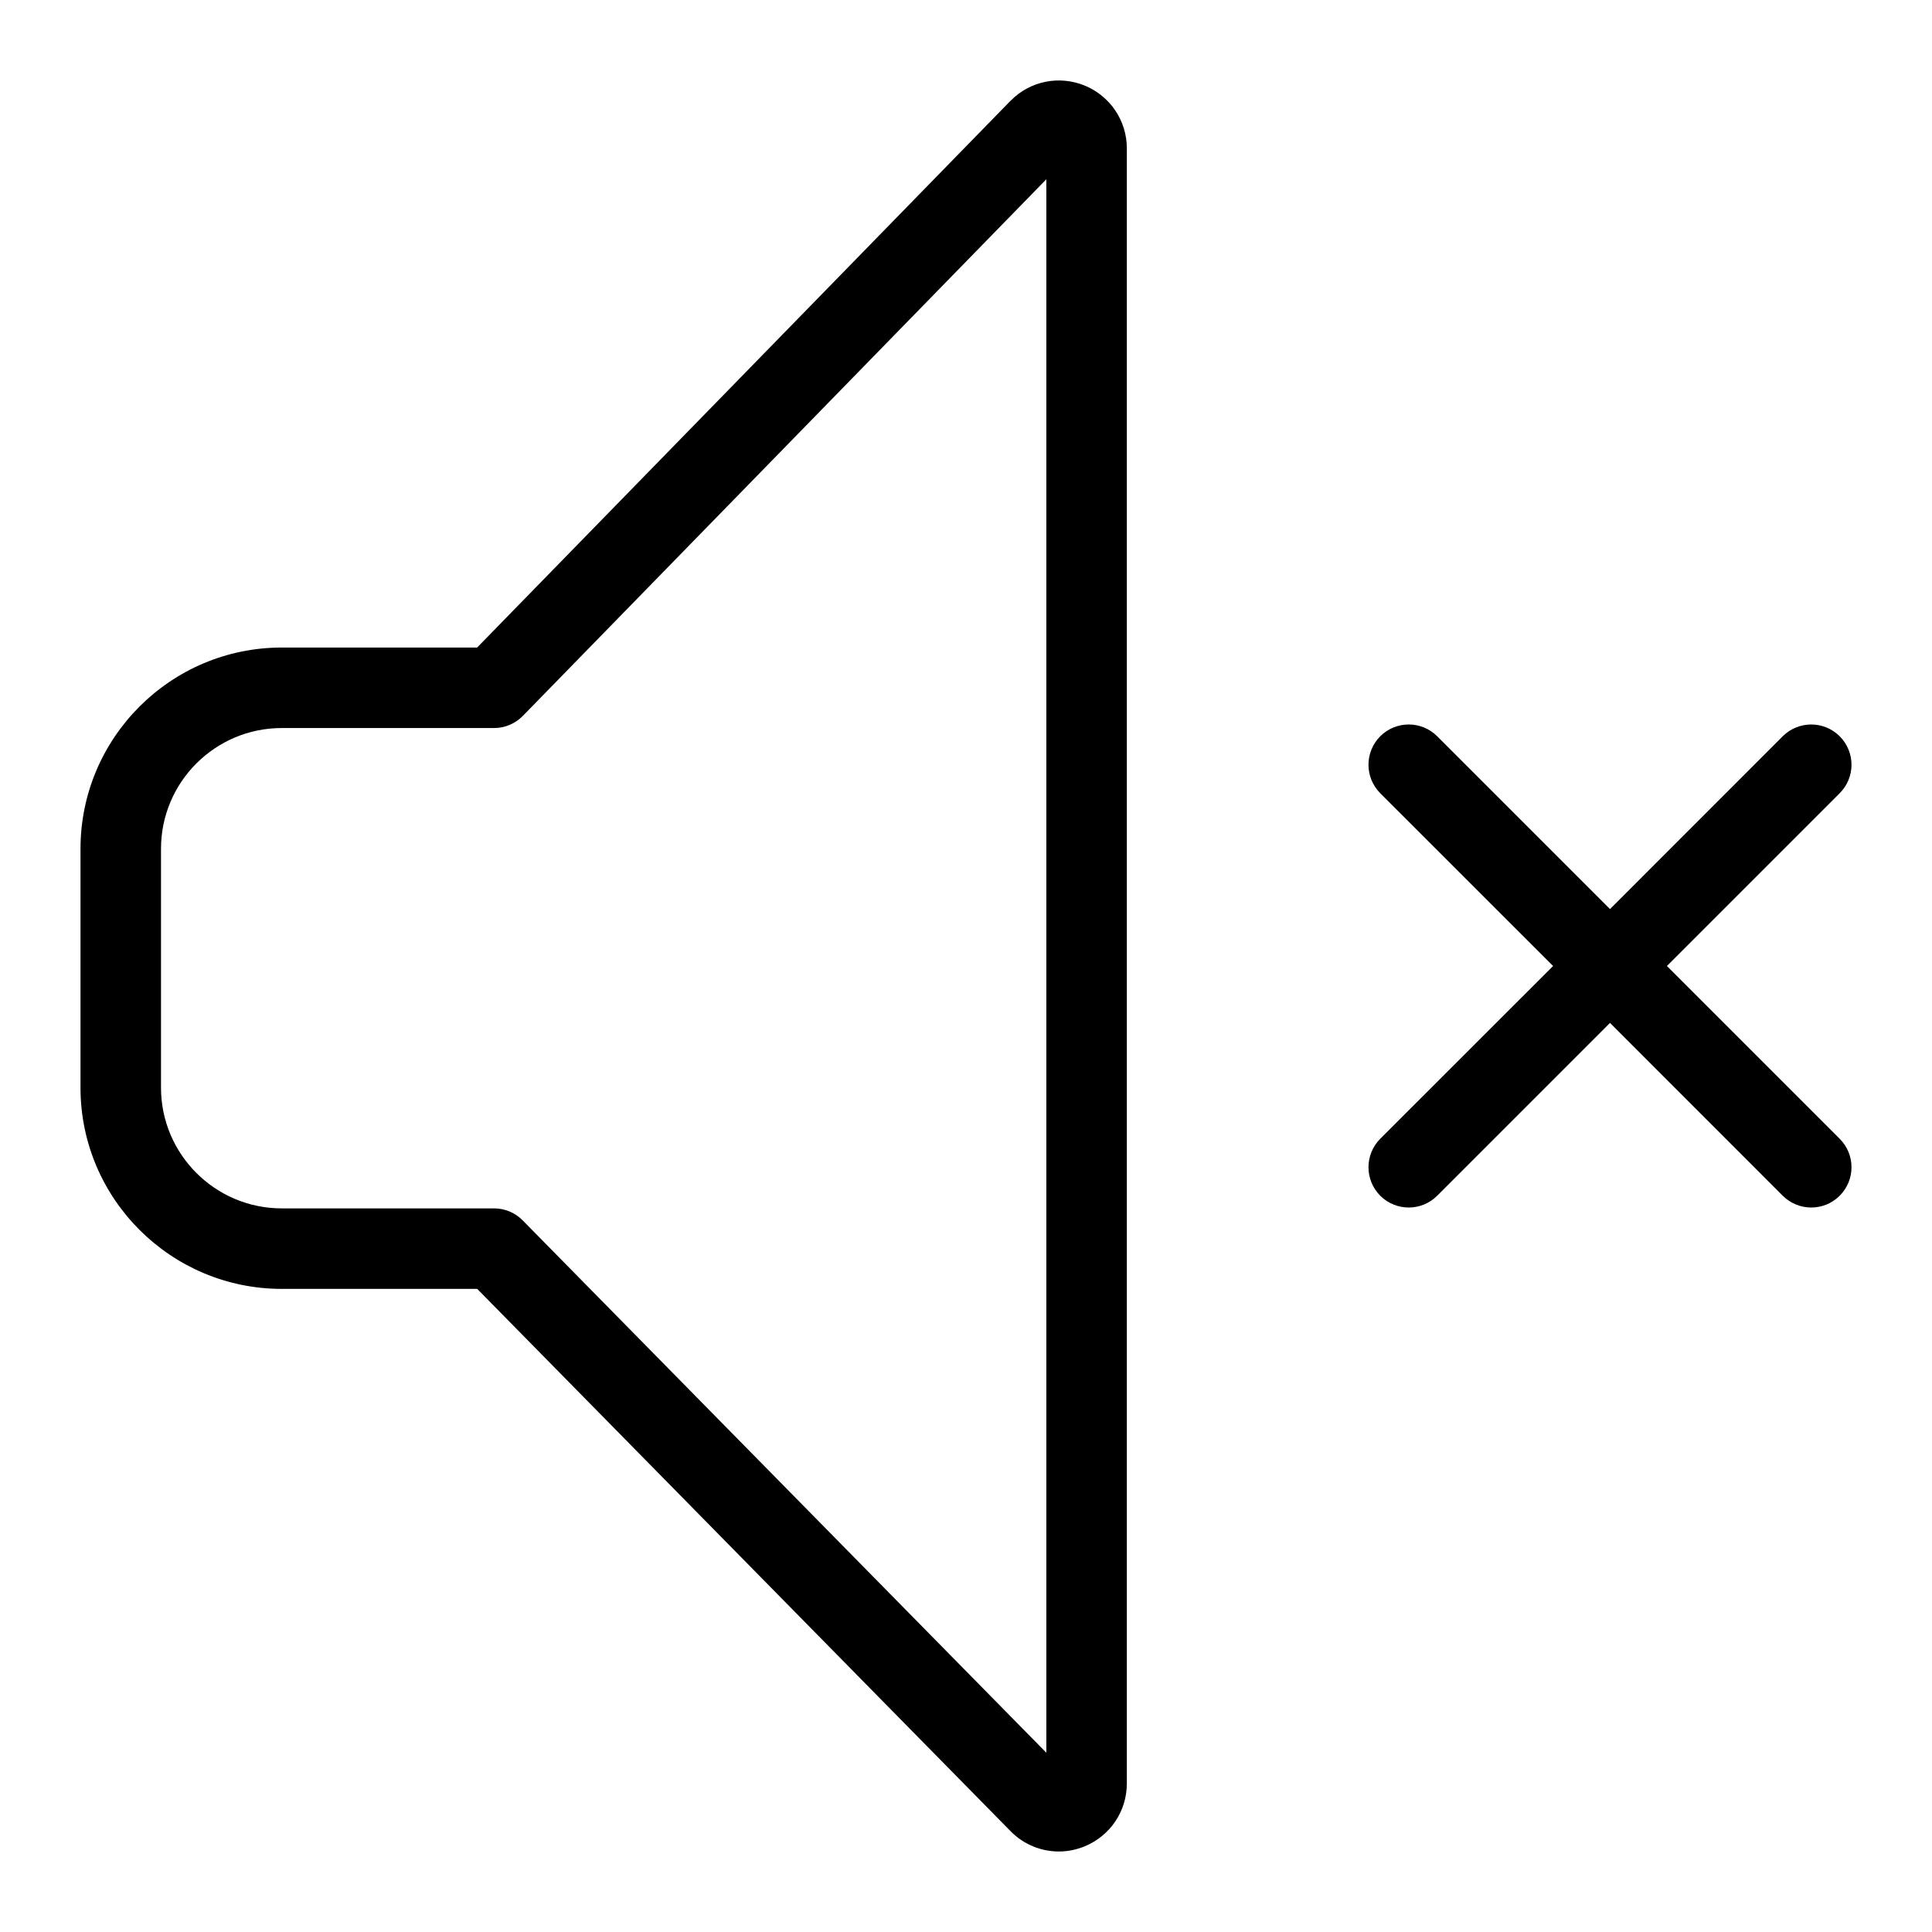 <svg width="24" height="24" viewBox="0 0 24 24" xmlns="http://www.w3.org/2000/svg"><title>audio/speaker-disconnected_24</title><path d="M13.477 1.064c.316.131.521.438.521.779l0 20.312c0 .343-.205.648-.521.78-.105.043-.215.065-.323.065-.22 0-.435-.086-.596-.248l-6.63-6.741-2.428 0c-1.378 0-2.5-1.121-2.5-2.499l0-2.968c0-1.379 1.122-2.5 2.5-2.5l2.427 0 6.626-6.792.005-.004c.242-.244.602-.314.919-.184zm-.479 20.709l0-19.546-6.502 6.665c-.094.097-.224.152-.358.152l-2.638 0c-.827 0-1.5.672-1.5 1.5l0 2.968c0 .826.673 1.499 1.5 1.499l2.638 0c.134 0 .262.054.356.15l6.504 6.612zM20.707 12l2.146 2.146c.196.196.196.512 0 .708-.195.195-.511.195-.707 0L20 12.707l-2.147 2.147c-.195.195-.511.195-.707 0-.195-.196-.195-.512 0-.708L19.293 12l-2.147-2.146c-.195-.196-.195-.512 0-.708.196-.195.512-.195.707 0L20 11.293l2.146-2.147c.196-.195.512-.195.707 0 .196.196.196.512 0 .708L20.707 12z" fill="#000" fill-rule="evenodd"/></svg>